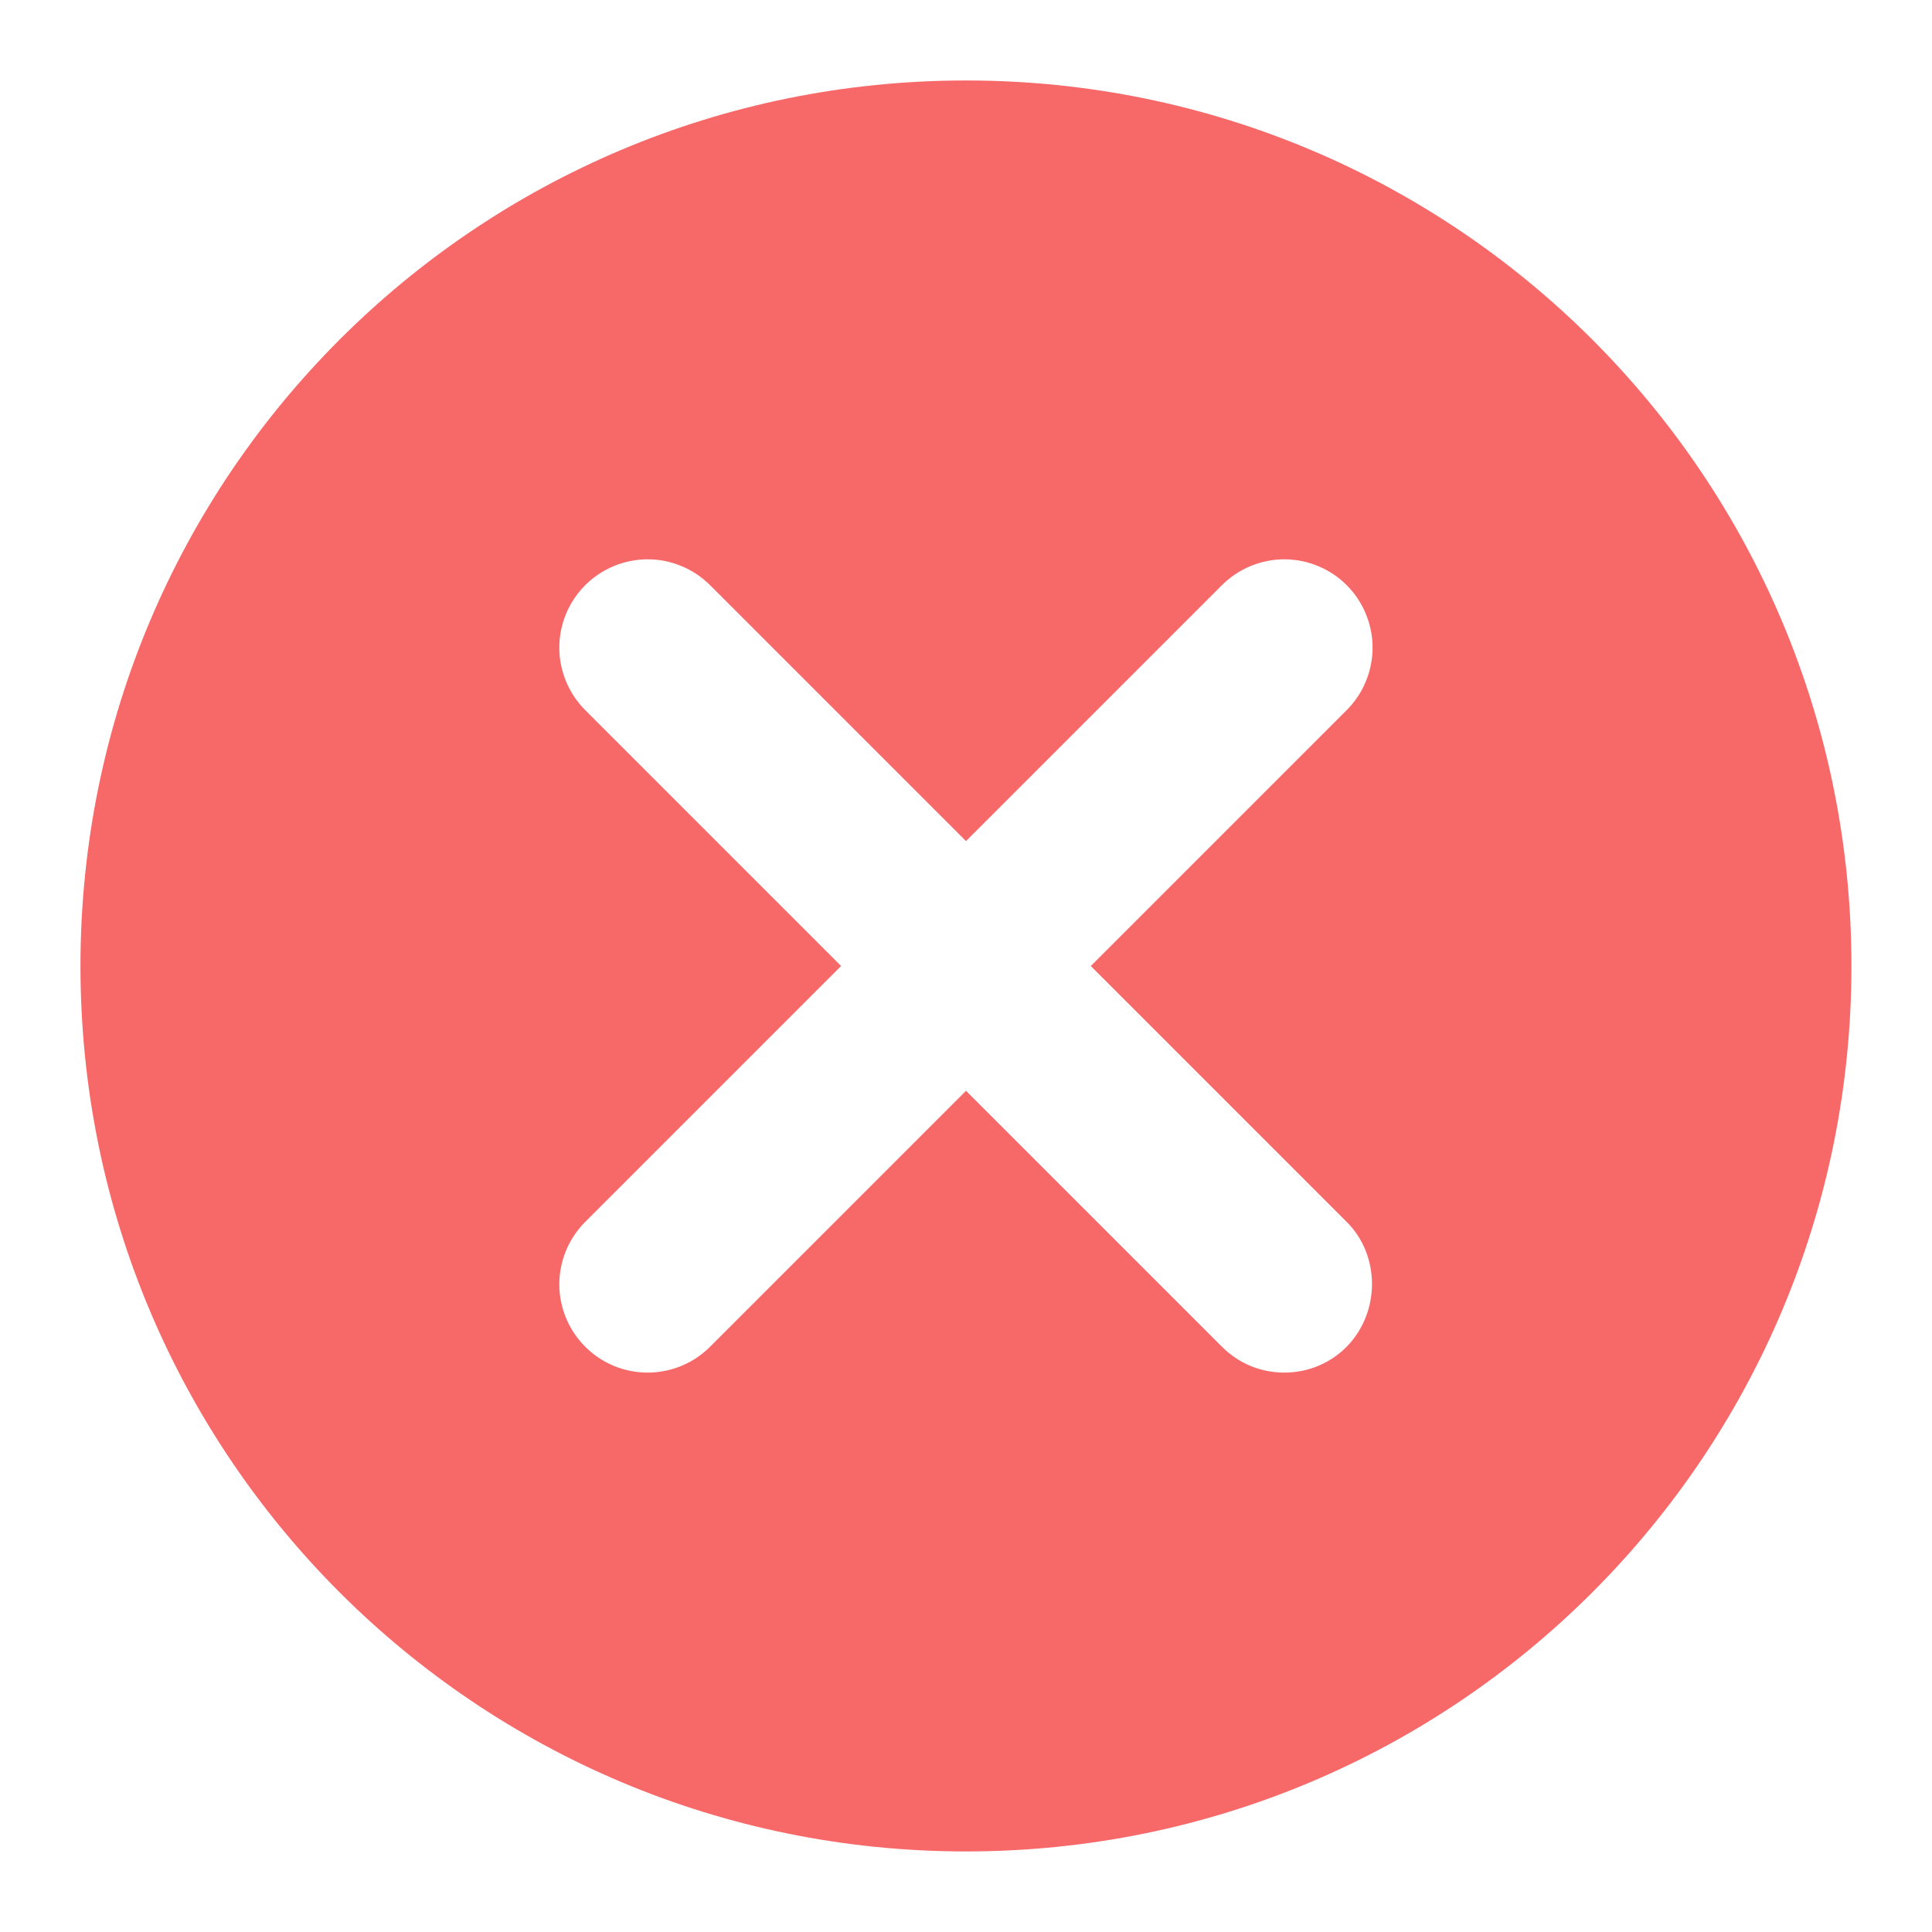 <svg width="20" height="20" viewBox="0 0 20 20" fill="none" xmlns="http://www.w3.org/2000/svg">
<path d="M10 0.833C4.931 0.833 0.833 4.931 0.833 10C0.833 15.069 4.931 19.166 10 19.166C15.069 19.166 19.166 15.069 19.166 10C19.166 4.931 15.069 0.833 10 0.833ZM13.941 13.941C13.857 14.026 13.756 14.094 13.645 14.14C13.534 14.186 13.415 14.209 13.295 14.209C13.175 14.209 13.056 14.186 12.945 14.14C12.834 14.094 12.734 14.026 12.649 13.941L10 11.292L7.351 13.941C7.179 14.113 6.947 14.209 6.704 14.209C6.462 14.209 6.229 14.113 6.058 13.941C5.887 13.77 5.79 13.537 5.79 13.295C5.79 13.175 5.814 13.056 5.86 12.945C5.906 12.835 5.973 12.734 6.058 12.649L8.707 10L6.058 7.351C5.887 7.179 5.79 6.947 5.79 6.704C5.79 6.462 5.887 6.229 6.058 6.058C6.229 5.887 6.462 5.79 6.704 5.79C6.947 5.79 7.179 5.887 7.351 6.058L10 8.707L12.649 6.058C12.734 5.973 12.835 5.906 12.945 5.86C13.056 5.814 13.175 5.79 13.295 5.79C13.415 5.79 13.534 5.814 13.645 5.86C13.756 5.906 13.857 5.973 13.941 6.058C14.026 6.143 14.094 6.244 14.139 6.355C14.185 6.465 14.209 6.584 14.209 6.704C14.209 6.824 14.185 6.943 14.139 7.054C14.094 7.165 14.026 7.266 13.941 7.351L11.292 10L13.941 12.649C14.29 12.997 14.29 13.584 13.941 13.941Z" fill="#F76969"/>
</svg>
